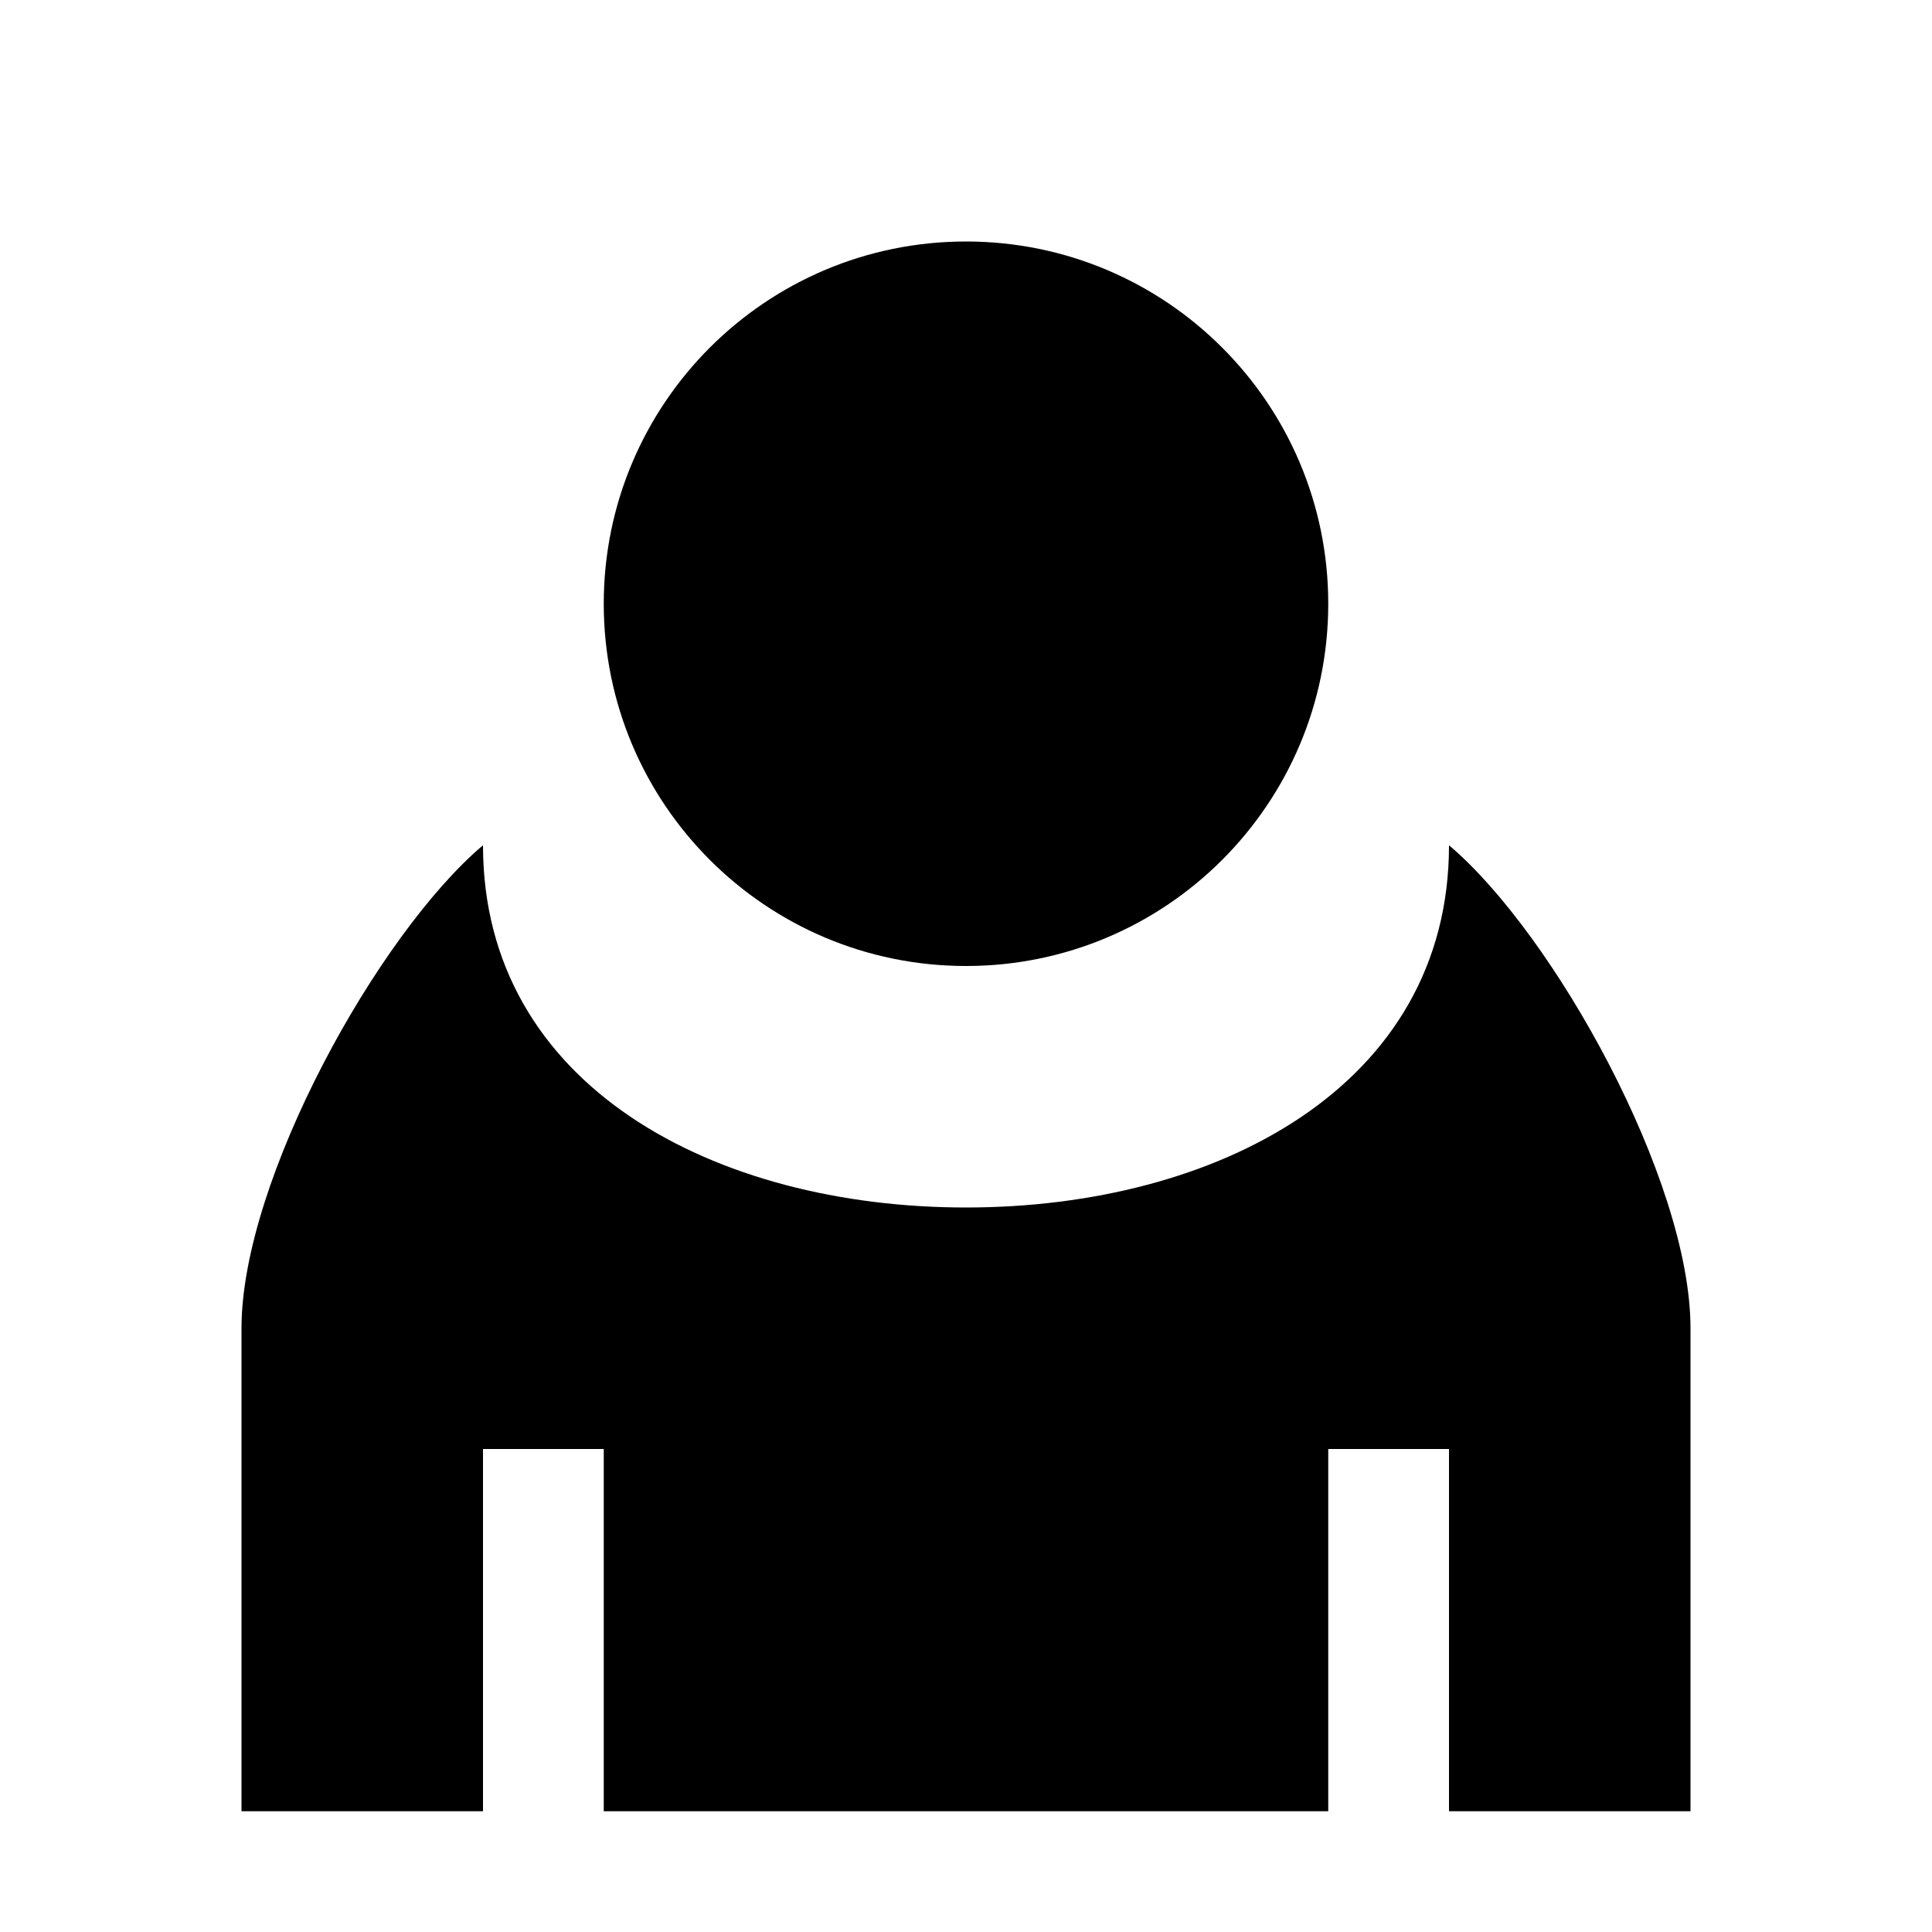 <svg xmlns="http://www.w3.org/2000/svg" xmlns:svg="http://www.w3.org/2000/svg" id="svg6494" width="16" height="16" version="1.1"><g id="g6502"><path style="color:#000;fill:ButtonText;fill-opacity:1;fill-rule:nonzero;stroke:none;stroke-width:4;marker:none;visibility:visible;display:inline;overflow:visible;enable-background:accumulate" id="rect6402" d="M 8,2 C 6.343,2 5,3.343 5,5 5,6.657 6.343,8 8,8 9.657,8 11,6.657 11,5 11,3.343 9.657,2 8,2 z M 4,7 C 3.133,7.733 2,9.771 2,11 l 0,4 2,0 0,-3 1,0 0,3 1,0 4,0 1,0 0,-3 1,0 0,3 2,0 0,-4 C 14,9.771 12.867,7.733 12,7 12,9 10.071,10 8,10 5.929,10 4,9 4,7 z"/></g></svg>
